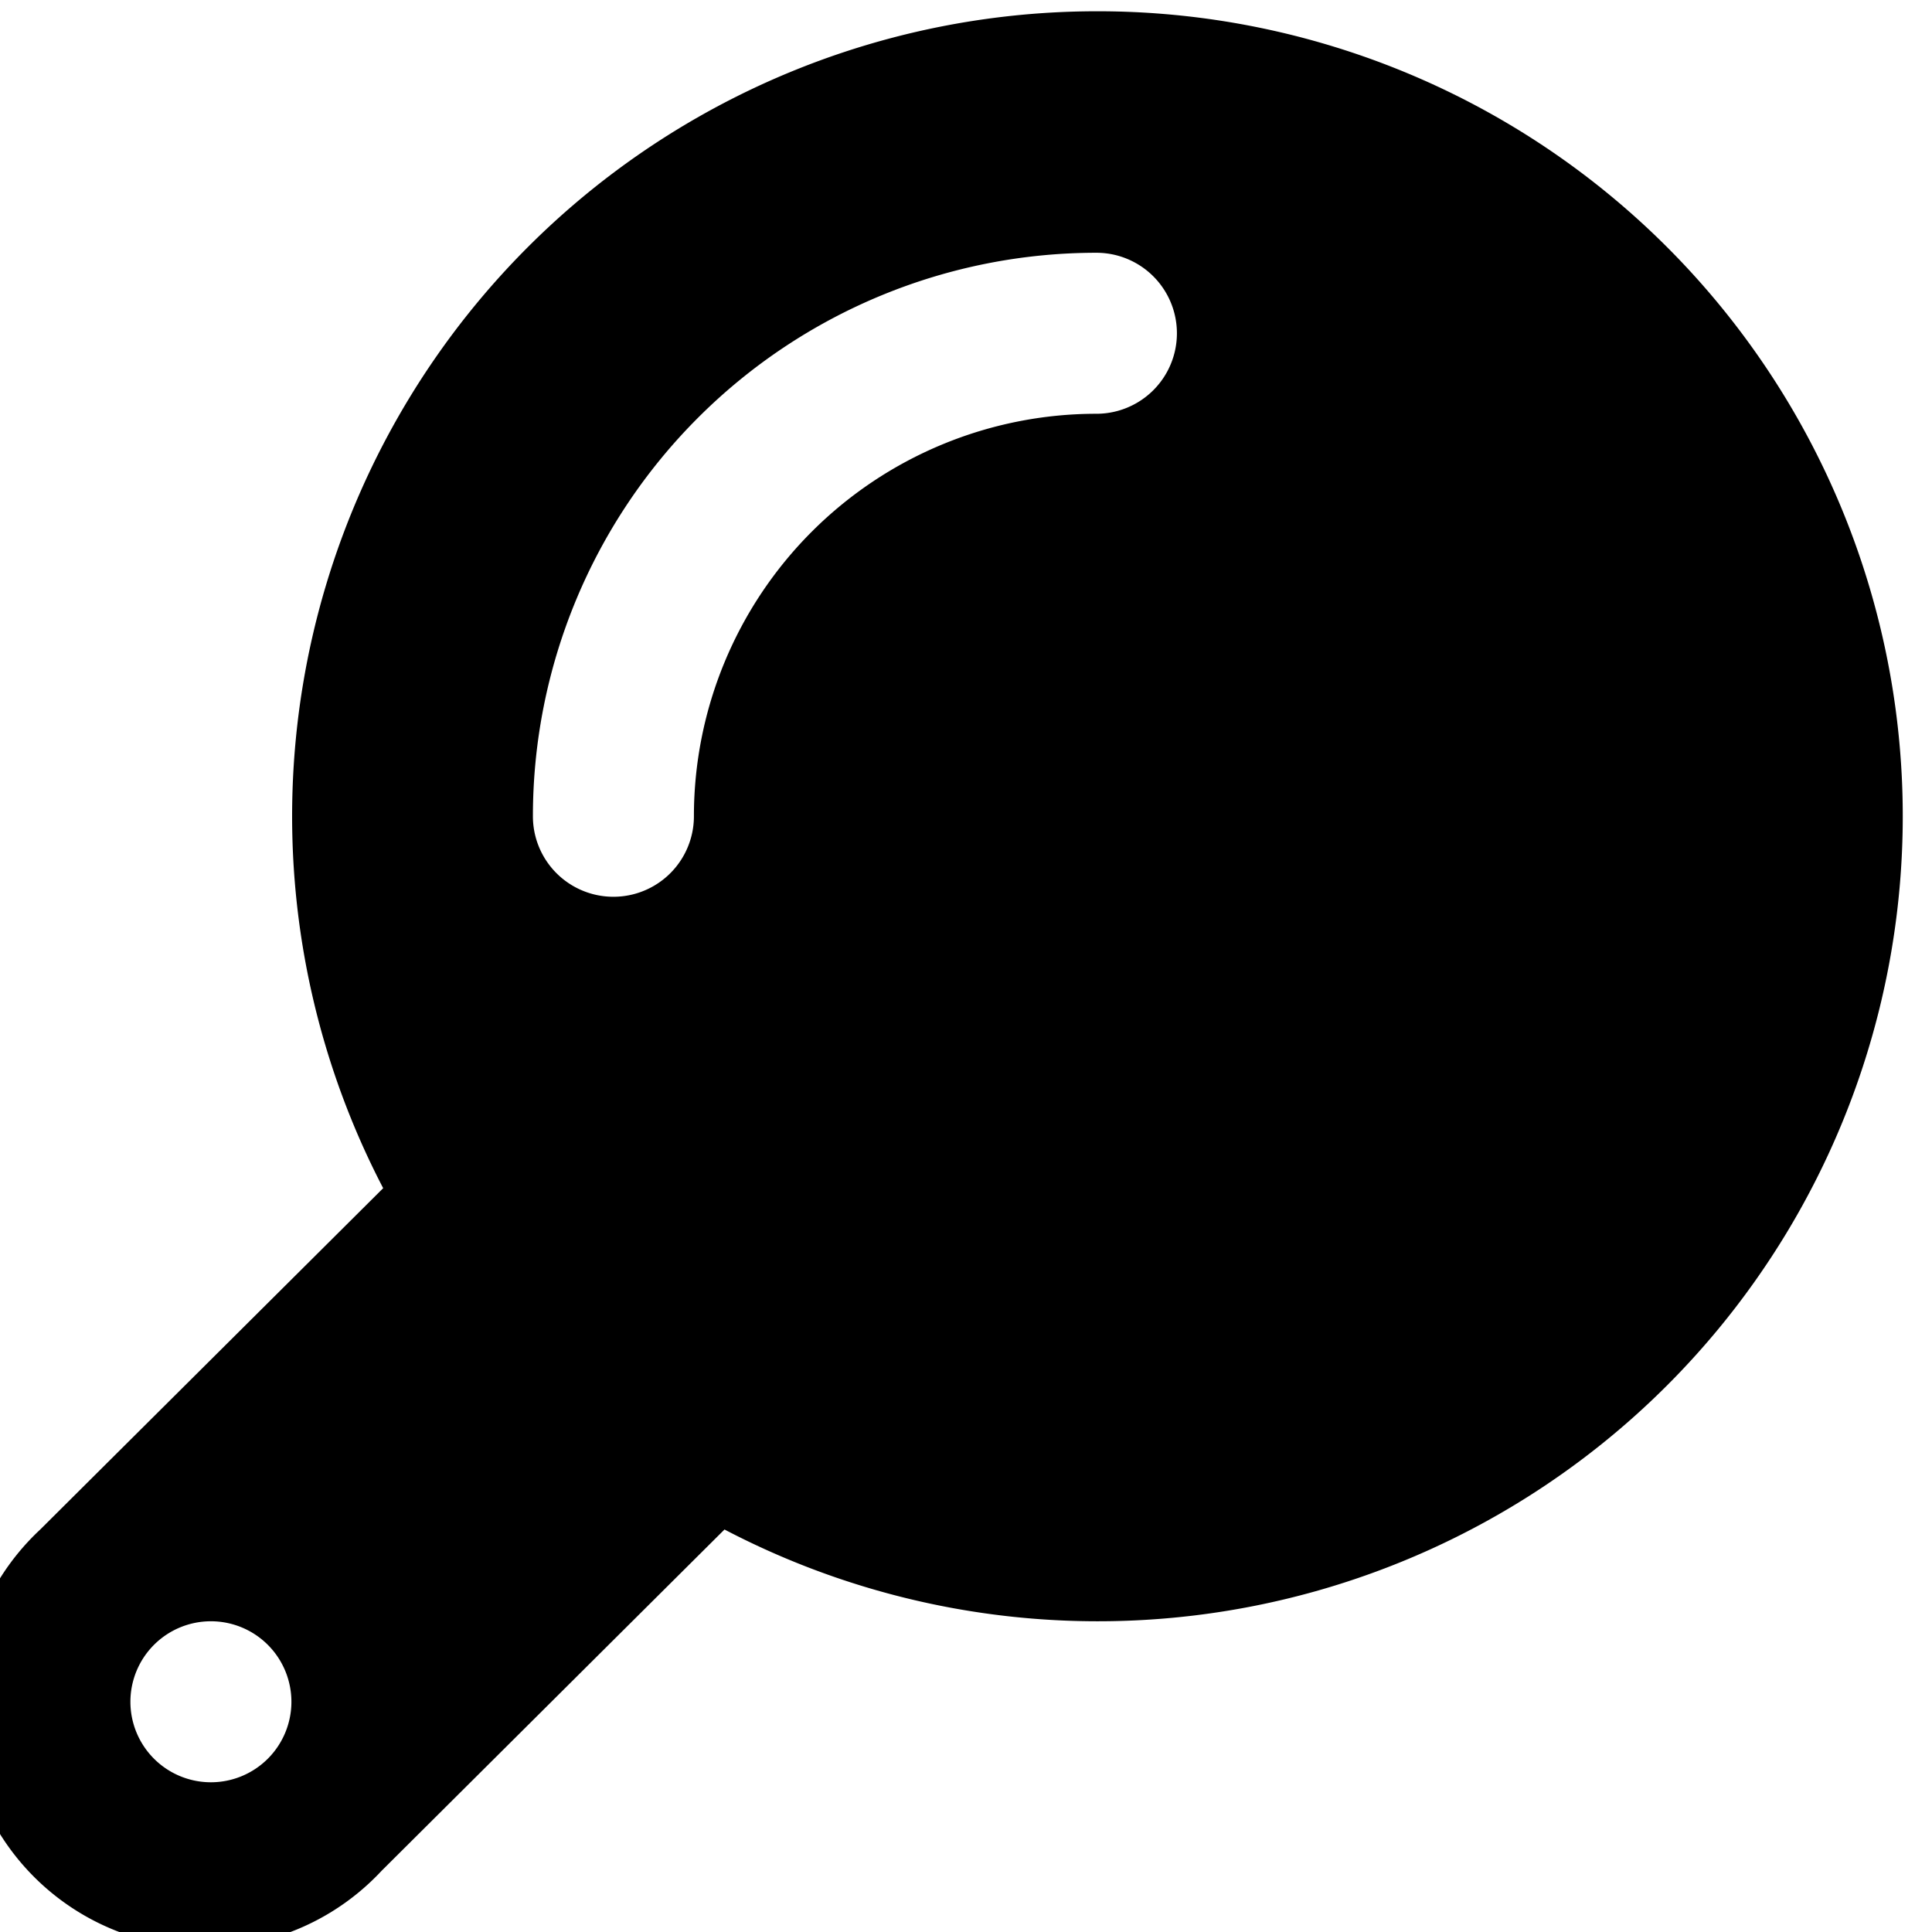 <svg xmlns="http://www.w3.org/2000/svg" viewBox="0 0 24 24"><title>pan</title><g id="pan"><path d="M13.62.14A10,10,0,0,0,4.76,14.76L.5,19a3,3,0,1,0,4.24,4.24L9,19A10,10,0,1,0,13.62.14Zm-11,22a1,1,0,1,1,1-1A1,1,0,0,1,2.62,22.14Zm11-17a5,5,0,0,0-5,5,1,1,0,1,1-2,0,7,7,0,0,1,7-7,1,1,0,1,1,0,2Z"/></g></svg>